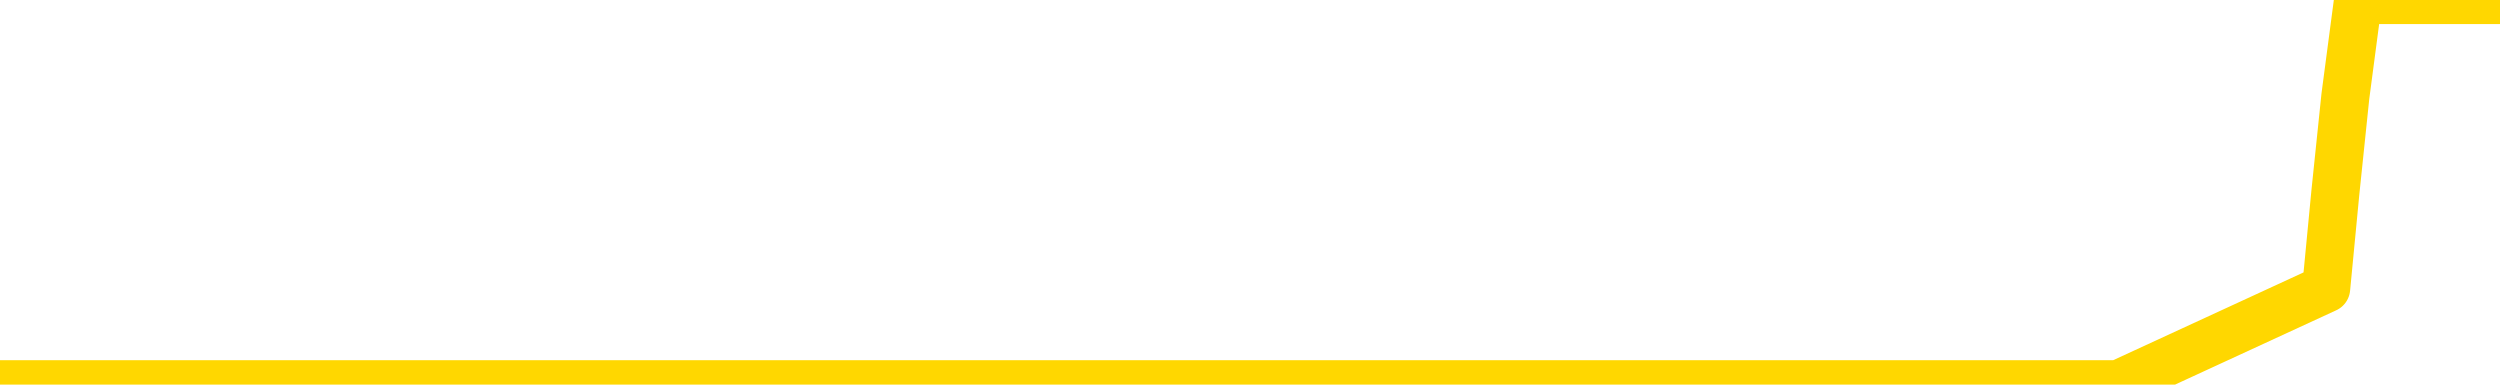 <svg xmlns="http://www.w3.org/2000/svg" version="1.1" viewBox="0 0 6500 1000">
	<path fill="none" stroke="gold" stroke-width="125" stroke-linecap="round" stroke-linejoin="round" d="M0 1015  L-1296905 1015 L-1296721 1015 L-1296231 1015 L-1295937 1015 L-1295626 1015 L-1295392 1015 L-1295338 1015 L-1295279 1015 L-1295126 1015 L-1295085 1015 L-1294953 1015 L-1294660 1015 L-1294119 1015 L-1293509 1015 L-1293461 1015 L-1292821 1015 L-1292788 1015 L-1292262 1015 L-1292130 1015 L-1291739 1015 L-1291411 1015 L-1291294 1015 L-1291083 1015 L-1290366 1015 L-1289796 1015 L-1289689 1015 L-1289514 1015 L-1289293 1015 L-1288891 1015 L-1288866 1015 L-1287938 1015 L-1287850 1015 L-1287768 1015 L-1287698 1015 L-1287401 1015 L-1287249 1015 L-1285358 1015 L-1285258 1015 L-1284995 1015 L-1284702 1015 L-1284560 1015 L-1284311 1015 L-1284276 1015 L-1284117 1015 L-1283654 1015 L-1283401 1015 L-1283189 1015 L-1282937 1015 L-1282588 1015 L-1281661 1015 L-1281567 1015 L-1281157 1015 L-1279986 1015 L-1278797 1015 L-1278704 1015 L-1278677 1015 L-1278411 1015 L-1278112 1015 L-1277983 1015 L-1277946 1015 L-1277131 1015 L-1276747 1015 L-1275687 1015 L-1275626 1015 L-1275360 1015 L-1274889 1015 L-1274697 1015 L-1274433 1015 L-1274096 1015 L-1273961 1015 L-1273505 1015 L-1272762 1015 L-1272744 1015 L-1272579 1015 L-1272511 1015 L-1271995 1015 L-1270966 1015 L-1270770 1015 L-1270281 1015 L-1269919 1015 L-1269511 1015 L-1269125 1015 L-1267422 1015 L-1267324 1015 L-1267252 1015 L-1267190 1015 L-1267006 1015 L-1266670 1015 L-1266029 1015 L-1265952 1015 L-1265891 1015 L-1265704 1015 L-1265625 1015 L-1265448 1015 L-1265428 1015 L-1265198 1015 L-1264811 1015 L-1263922 1015 L-1263883 1015 L-1263794 1015 L-1263767 1015 L-1262759 1015 L-1262609 1015 L-1262585 1015 L-1262452 1015 L-1262412 1015 L-1261154 1015 L-1261096 1015 L-1260556 1015 L-1260504 1015 L-1260457 1015 L-1260062 1015 L-1259923 1015 L-1259723 1015 L-1259576 1015 L-1259411 1015 L-1259135 1015 L-1258776 1015 L-1258223 1015 L-1257579 1015 L-1257320 1015 L-1257166 1015 L-1256765 1015 L-1256725 1015 L-1256604 1015 L-1256543 1015 L-1256529 1015 L-1256435 1015 L-1256142 1015 L-1255990 1015 L-1255660 1015 L-1255582 1015 L-1255506 1015 L-1255280 1015 L-1255213 1015 L-1254985 1015 L-1254933 1015 L-1254768 1015 L-1253762 1015 L-1253579 1015 L-1253028 1015 L-1252635 1015 L-1252238 1015 L-1251388 1015 L-1251309 1015 L-1250730 1015 L-1250289 1015 L-1250048 1015 L-1249891 1015 L-1249490 1015 L-1249469 1015 L-1249025 1015 L-1248619 1015 L-1248483 1015 L-1248308 1015 L-1248172 1015 L-1247921 1015 L-1246922 1015 L-1246839 1015 L-1246704 1015 L-1246665 1015 L-1245775 1015 L-1245560 1015 L-1245116 1015 L-1244999 1015 L-1244942 1015 L-1244266 1015 L-1244166 1015 L-1244137 1015 L-1242795 1015 L-1242389 1015 L-1242350 1015 L-1241422 1015 L-1241323 1015 L-1241190 1015 L-1240786 1015 L-1240760 1015 L-1240667 1015 L-1240451 1015 L-1240040 1015 L-1238886 1015 L-1238594 1015 L-1238566 1015 L-1237958 1015 L-1237708 1015 L-1237688 1015 L-1236758 1015 L-1236707 1015 L-1236585 1015 L-1236567 1015 L-1236411 1015 L-1236236 1015 L-1236099 1015 L-1236043 1015 L-1235935 1015 L-1235850 1015 L-1235617 1015 L-1235542 1015 L-1235233 1015 L-1235115 1015 L-1234946 1015 L-1234854 1015 L-1234752 1015 L-1234728 1015 L-1234651 1015 L-1234553 1015 L-1234187 1015 L-1234082 1015 L-1233578 1015 L-1233127 1015 L-1233088 1015 L-1233064 1015 L-1233024 1015 L-1232895 1015 L-1232794 1015 L-1232353 1015 L-1232070 1015 L-1231478 1015 L-1231348 1015 L-1231073 1015 L-1230921 1015 L-1230767 1014 L-1230682 1014 L-1230604 1014 L-1230418 1014 L-1230368 1014 L-1230340 1014 L-1230261 1014 L-1230238 1014 L-1229954 1014 L-1229350 1014 L-1228355 1014 L-1228057 1014 L-1227323 1014 L-1227079 1014 L-1226989 1014 L-1226411 1014 L-1225713 1014 L-1224961 1014 L-1224642 1014 L-1224259 1014 L-1224182 1014 L-1223548 1014 L-1223362 1014 L-1223275 1014 L-1223145 1014 L-1222832 1014 L-1222783 1014 L-1222641 1014 L-1222619 1014 L-1221652 1014 L-1221106 1014 L-1220628 1014 L-1220567 1014 L-1220243 1014 L-1220222 1014 L-1220159 1014 L-1219949 1014 L-1219872 1014 L-1219818 1014 L-1219795 1014 L-1219756 1014 L-1219740 1014 L-1218983 1014 L-1218967 1014 L-1218167 1014 L-1218015 1014 L-1217109 1014 L-1216603 1014 L-1216374 1014 L-1216333 1014 L-1216217 1014 L-1216041 1014 L-1215287 1014 L-1215152 1014 L-1214988 1014 L-1214670 1014 L-1214493 1014 L-1213471 1014 L-1213448 1014 L-1213197 1014 L-1212984 1014 L-1212350 1014 L-1212112 1014 L-1212079 1014 L-1211901 1014 L-1211821 1014 L-1211731 1014 L-1211667 1014 L-1211227 1014 L-1211203 1014 L-1210662 1014 L-1210406 1014 L-1209912 1014 L-1209034 1014 L-1208998 1014 L-1208945 1014 L-1208904 1014 L-1208787 1014 L-1208510 1014 L-1208303 1014 L-1208106 1014 L-1208083 1014 L-1208032 1014 L-1207993 1014 L-1207915 1014 L-1207318 1014 L-1207258 1014 L-1207154 1014 L-1207000 1014 L-1206368 1014 L-1205687 1014 L-1205384 1014 L-1205038 1014 L-1204840 1014 L-1204792 1014 L-1204471 1014 L-1203844 1014 L-1203697 1014 L-1203661 1014 L-1203603 1014 L-1203526 1014 L-1203285 1014 L-1203197 1014 L-1203103 1014 L-1202809 1014 L-1202675 1014 L-1202615 1014 L-1202578 1014 L-1202305 1014 L-1201299 1014 L-1201124 1014 L-1201073 1014 L-1200780 1014 L-1200588 1014 L-1200255 1014 L-1199748 1014 L-1199186 1014 L-1199171 1014 L-1199155 1014 L-1199054 1014 L-1198940 1014 L-1198901 1014 L-1198863 1014 L-1198797 1014 L-1198769 1014 L-1198630 1014 L-1198338 1014 L-1198288 1014 L-1198182 1014 L-1197918 1014 L-1197453 1014 L-1197308 1014 L-1197254 1014 L-1197197 1014 L-1197006 1014 L-1196640 1014 L-1196426 1014 L-1196231 1014 L-1196173 1014 L-1196114 1014 L-1195960 1014 L-1195691 1014 L-1195261 1014 L-1195246 1014 L-1195169 1014 L-1195104 1014 L-1194975 1014 L-1194951 1014 L-1194667 1014 L-1194620 1014 L-1194565 1014 L-1194103 1014 L-1194064 1014 L-1194023 1014 L-1193833 1014 L-1193352 1014 L-1192865 1014 L-1192849 1014 L-1192811 1014 L-1192554 1014 L-1192477 1014 L-1192247 1014 L-1192231 1014 L-1191937 1014 L-1191494 1014 L-1191048 1014 L-1190543 1014 L-1190389 1014 L-1190103 1014 L-1190062 1014 L-1189731 1014 L-1189509 1014 L-1188992 1014 L-1188917 1014 L-1188669 1014 L-1188474 1014 L-1188415 1014 L-1187638 1014 L-1187564 1014 L-1187333 1014 L-1187317 1014 L-1187255 1014 L-1187059 1014 L-1186595 1014 L-1186572 1014 L-1186442 1014 L-1185141 1014 L-1185125 1014 L-1185048 1014 L-1184954 1014 L-1184737 1014 L-1184585 1014 L-1184406 1014 L-1184352 1014 L-1184065 1014 L-1184026 1014 L-1183656 1014 L-1183216 1014 L-1183033 1014 L-1182712 1014 L-1182417 1014 L-1181971 1014 L-1181899 1014 L-1181436 1014 L-1180999 1014 L-1180817 1014 L-1179362 1014 L-1179231 1014 L-1178773 1014 L-1178547 1014 L-1178161 1014 L-1177644 1014 L-1176690 1014 L-1175896 1013 L-1175222 1013 L-1174796 1013 L-1174485 1013 L-1174255 1013 L-1173572 1013 L-1173559 1013 L-1173349 1013 L-1173327 1013 L-1173152 1013 L-1172202 1013 L-1171934 1013 L-1171119 1013 L-1170808 1013 L-1170771 1013 L-1170714 1013 L-1170097 1013 L-1169459 1013 L-1167833 1013 L-1167159 1013 L-1166517 1013 L-1166439 1013 L-1166383 1013 L-1166347 1013 L-1166319 1013 L-1166207 1013 L-1166189 1013 L-1166166 1013 L-1166013 1013 L-1165959 1013 L-1165882 1013 L-1165762 1013 L-1165665 1013 L-1165547 1013 L-1165278 1013 L-1165008 1013 L-1164991 1013 L-1164791 1013 L-1164644 1013 L-1164417 1013 L-1164283 1013 L-1163974 1013 L-1163914 1013 L-1163561 1013 L-1163212 1013 L-1163112 1013 L-1163047 1013 L-1162987 1013 L-1162603 1013 L-1162222 1013 L-1162118 1013 L-1161858 1013 L-1161586 1013 L-1161427 1013 L-1161395 1013 L-1161333 1013 L-1161191 1013 L-1161007 1013 L-1160963 1013 L-1160675 1013 L-1160659 1013 L-1160426 1013 L-1160365 1013 L-1160326 1013 L-1159747 1013 L-1159613 1013 L-1159590 1013 L-1159571 1013 L-1159554 1013 L-1159538 1013 L-1159514 1013 L-1159497 1013 L-1159476 1013 L-1159459 1013 L-1159436 1013 L-1159419 1013 L-1159398 1013 L-1159381 1013 L-1159332 1013 L-1159260 1013 L-1159225 1013 L-1159201 1013 L-1159166 1013 L-1159124 1013 L-1159087 1013 L-1159072 1013 L-1159047 1013 L-1159010 1013 L-1158993 1013 L-1158970 1013 L-1158953 1013 L-1158934 1013 L-1158918 1013 L-1158889 1013 L-1158863 1013 L-1158817 1013 L-1158801 1013 L-1158759 1013 L-1158711 1013 L-1158640 1013 L-1158625 1013 L-1158609 1013 L-1158547 1013 L-1158508 1013 L-1158468 1012 L-1158302 1012 L-1158237 1012 L-1158221 1012 L-1158177 1012 L-1158119 1012 L-1157906 1012 L-1157873 1012 L-1157830 1012 L-1157752 1012 L-1157215 1012 L-1157137 1012 L-1157032 1012 L-1156944 1012 L-1156767 1012 L-1156417 1012 L-1156261 1012 L-1155823 1012 L-1155666 1012 L-1155537 1012 L-1154833 1012 L-1154632 1012 L-1153671 1012 L-1153189 1012 L-1153090 1012 L-1152997 1012 L-1152752 1012 L-1152679 1012 L-1152236 1012 L-1152140 1012 L-1152125 1012 L-1152109 1012 L-1152084 1012 L-1151618 1012 L-1151401 1012 L-1151262 1012 L-1150968 1012 L-1150879 1012 L-1150838 1012 L-1150808 1012 L-1150636 1012 L-1150577 1012 L-1150501 1012 L-1150420 1012 L-1150350 1012 L-1150041 1012 L-1149956 1012 L-1149742 1012 L-1149707 1012 L-1149024 1012 L-1148925 1012 L-1148720 1012 L-1148673 1012 L-1148395 1012 L-1148333 1012 L-1148316 1012 L-1148238 1012 L-1147929 1012 L-1147905 1012 L-1147851 1012 L-1147828 1012 L-1147706 1012 L-1147570 1012 L-1147326 1012 L-1147200 1012 L-1146554 1012 L-1146538 1012 L-1146513 1012 L-1146333 1012 L-1146256 1012 L-1146165 1012 L-1145737 1012 L-1145321 1012 L-1144928 1012 L-1144849 1012 L-1144830 1012 L-1144467 1012 L-1144231 1012 L-1144002 1012 L-1143689 1012 L-1143611 1012 L-1143531 1012 L-1143353 1012 L-1143337 1012 L-1143072 1012 L-1142991 1012 L-1142761 1012 L-1142535 1012 L-1142220 1012 L-1142044 1012 L-1141683 1012 L-1141292 1012 L-1141222 1012 L-1141158 1012 L-1141018 1012 L-1140966 1012 L-1140865 1012 L-1140363 1012 L-1140166 1012 L-1139919 1012 L-1139733 1012 L-1139434 1012 L-1139358 1012 L-1139192 1012 L-1138307 1012 L-1138279 1012 L-1138156 1012 L-1137577 1012 L-1137499 1012 L-1136786 1012 L-1136474 1012 L-1136261 1012 L-1136244 1012 L-1135857 1012 L-1135332 1012 L-1134886 1012 L-1134557 1012 L-1134404 1012 L-1134078 1012 L-1133899 1012 L-1133818 1012 L-1133612 1012 L-1133436 1012 L-1132507 1012 L-1131618 1012 L-1131579 1012 L-1131351 1012 L-1130972 1012 L-1130184 1012 L-1129950 1012 L-1129874 1012 L-1129516 1012 L-1128945 1012 L-1128678 1012 L-1128291 1012 L-1128188 1012 L-1128018 1012 L-1127399 1012 L-1127188 1012 L-1126880 1012 L-1126827 1012 L-1126699 1012 L-1126646 1012 L-1126527 1012 L-1126191 1012 L-1125232 1012 L-1125100 1012 L-1124899 1012 L-1124267 1012 L-1123956 1012 L-1123542 1012 L-1123515 1012 L-1123369 1012 L-1122949 1012 L-1121617 1012 L-1121570 1012 L-1121441 1012 L-1121424 1012 L-1120846 1012 L-1120641 1012 L-1120611 1012 L-1120570 1012 L-1120513 1012 L-1120475 1012 L-1120397 1012 L-1120254 1012 L-1119800 1012 L-1119681 1012 L-1119396 1012 L-1119024 1012 L-1118927 1012 L-1118601 1012 L-1118246 1012 L-1118076 1012 L-1118029 1012 L-1117920 1012 L-1117831 1012 L-1117803 1012 L-1117727 1012 L-1117423 1012 L-1117389 1012 L-1117318 1012 L-1116950 1012 L-1116614 1012 L-1116533 1012 L-1116314 1012 L-1116142 1012 L-1116115 1012 L-1115617 1012 L-1115068 1012 L-1114188 1012 L-1114089 1012 L-1114012 1012 L-1113738 1012 L-1113491 1012 L-1113417 1012 L-1113355 1012 L-1113236 1012 L-1113194 1012 L-1113084 1012 L-1113007 1012 L-1112306 1012 L-1112061 1012 L-1112021 1011 L-1111865 1011 L-1111265 1011 L-1111039 1011 L-1110947 1011 L-1110471 1011 L-1109874 1011 L-1109354 1011 L-1109333 1011 L-1109188 1011 L-1108868 1011 L-1108326 1011 L-1108094 1011 L-1107923 1011 L-1107437 1011 L-1107210 1011 L-1107124 1011 L-1106778 1011 L-1106452 1011 L-1105929 1011 L-1105602 1011 L-1105001 1011 L-1104804 1011 L-1104752 1011 L-1104711 1011 L-1104430 1011 L-1103746 1011 L-1103436 1011 L-1103411 1011 L-1103219 1011 L-1102997 1011 L-1102911 1011 L-1102247 1011 L-1102223 1011 L-1102001 1011 L-1101671 1011 L-1101319 1011 L-1101114 1011 L-1100882 1011 L-1100624 1011 L-1100434 1011 L-1100387 1011 L-1100160 1011 L-1100125 1011 L-1099969 1011 L-1099754 1011 L-1099581 1011 L-1099490 1011 L-1099213 1011 L-1098969 1011 L-1098653 1011 L-1098227 1011 L-1098190 1011 L-1097707 1011 L-1097473 1011 L-1097261 1011 L-1097035 1011 L-1096485 1011 L-1096238 1011 L-1095404 1011 L-1095348 1011 L-1095327 1011 L-1095169 1011 L-1094707 1011 L-1094667 1011 L-1094327 1011 L-1094193 1011 L-1093971 1011 L-1093398 1011 L-1092927 1011 L-1092732 1011 L-1092539 1011 L-1092350 1011 L-1092248 1011 L-1091880 1011 L-1091833 1011 L-1091752 1011 L-1090458 1011 L-1090410 1011 L-1090142 1011 L-1089997 1011 L-1089446 1011 L-1089329 1011 L-1089247 1011 L-1088888 1011 L-1088664 1011 L-1088383 1011 L-1088054 1011 L-1087546 1011 L-1087433 1011 L-1087355 1011 L-1087190 1011 L-1086896 1011 L-1086427 1011 L-1086231 1011 L-1086180 1011 L-1085530 1011 L-1085409 1011 L-1084954 1011 L-1084919 1011 L-1084450 1011 L-1084340 1011 L-1084323 1011 L-1084107 1011 L-1083926 1011 L-1083395 1011 L-1082365 1011 L-1082166 1011 L-1081707 1011 L-1080759 1011 L-1080660 1011 L-1080306 1011 L-1080246 1011 L-1080231 1011 L-1080196 1011 L-1079827 1011 L-1079707 1011 L-1079465 1011 L-1079301 1011 L-1079113 1011 L-1078993 1011 L-1077922 1011 L-1077064 1011 L-1076852 1011 L-1076754 1011 L-1076580 1011 L-1076247 1011 L-1076175 1011 L-1076118 1011 L-1075942 1011 L-1075553 1011 L-1075318 1011 L-1075207 1011 L-1075090 1011 L-1074109 1011 L-1074083 1011 L-1073489 1011 L-1073457 1011 L-1073308 1011 L-1073024 1011 L-1072112 1011 L-1071166 1011 L-1071013 1011 L-1070910 1011 L-1070778 1011 L-1070635 1011 L-1070609 1011 L-1070495 1011 L-1070276 1011 L-1069595 1011 L-1069466 1011 L-1069162 1011 L-1068923 1011 L-1068590 1011 L-1067951 1011 L-1067609 1011 L-1067547 1011 L-1067391 1011 L-1066470 1011 L-1065999 1011 L-1065956 1011 L-1065943 1011 L-1065902 1011 L-1065879 1011 L-1065853 1011 L-1065709 1011 L-1065286 1011 L-1064951 1011 L-1064760 1011 L-1064331 1011 L-1064143 1011 L-1063754 1011 L-1063220 1011 L-1062847 1011 L-1062826 1011 L-1062576 1011 L-1062458 1011 L-1062382 1011 L-1062246 1011 L-1062207 1011 L-1062127 1011 L-1061732 1011 L-1061237 1011 L-1061125 1011 L-1060952 1011 L-1060643 1011 L-1060196 1011 L-1059873 1011 L-1059730 1011 L-1059303 1011 L-1059150 1011 L-1059095 1011 L-1058281 1011 L-1058261 1011 L-1057889 1011 L-1057833 1011 L-1056704 1011 L-1056636 1011 L-1056077 1011 L-1055883 1011 L-1055746 1011 L-1055513 1011 L-1055166 1011 L-1055131 1011 L-1055096 1011 L-1055028 1011 L-1054679 1011 L-1054507 1011 L-1054022 1011 L-1054006 1011 L-1053680 1011 L-1053523 1011 L-1052382 1011 L-1052357 1011 L-1052165 1011 L-1051972 1011 L-1051722 1011 L-1051705 1011 L-1050684 1011 L-1050387 1011 L-1050311 1011 L-1050175 1011 L-1049999 1011 L-1049423 1011 L-1049207 1011 L-1049143 1011 L-1049013 1010 L-1048976 1010 L-1048452 1010 L-1048315 1012 L-1048300 1012 L-1048277 1012 L-1048257 1012 L-1048030 1010 L-1047254 1010 L-1047213 1010 L-1046845 1010 L-1046766 1010 L-1046714 1010 L-1046041 1010 L-1045299 1010 L-1044874 1010 L-1044426 1010 L-1043365 1010 L-1043053 1010 L-1042643 1010 L-1042571 1010 L-1042047 1010 L-1041952 1010 L-1041934 1010 L-1041489 1010 L-1041304 1010 L-1040524 1010 L-1039851 1010 L-1039439 1010 L-1039207 1010 L-1039067 1010 L-1038985 1010 L-1038965 1010 L-1038889 1010 L-1038761 1010 L-1038444 1010 L-1038219 1010 L-1037894 1010 L-1037832 1010 L-1037462 1010 L-1037429 1010 L-1037221 1010 L-1036553 1010 L-1036476 1010 L-1036318 1010 L-1036207 1010 L-1035881 1010 L-1035726 1010 L-1035385 1010 L-1035328 1010 L-1034990 1010 L-1034786 1010 L-1034733 1010 L-1033357 1010 L-1033227 1010 L-1032793 1010 L-1032473 1010 L-1031645 1010 L-1031522 1010 L-1030791 1010 L-1030635 1010 L-1030595 1010 L-1030541 1010 L-1030518 1010 L-1030404 1010 L-1030107 1010 L-1029817 1010 L-1029763 1010 L-1029642 1010 L-1029612 1010 L-1029513 1010 L-1029069 1010 L-1028917 1010 L-1028082 1010 L-1027539 1010 L-1027205 1010 L-1027189 1010 L-1027113 1010 L-1026997 1010 L-1026803 1010 L-1026539 1010 L-1025704 1010 L-1025608 1010 L-1025086 1010 L-1025045 1010 L-1024945 1010 L-1024117 1010 L-1023982 1010 L-1023643 1010 L-1023089 1010 L-1022709 1010 L-1022546 1010 L-1022236 1010 L-1021424 1010 L-1021118 1010 L-1020849 1010 L-1020528 1010 L-1020207 1010 L-1019931 1010 L-1019103 1010 L-1019008 1010 L-1018915 1010 L-1018811 1010 L-1018424 1010 L-1017944 1010 L-1017927 1010 L-1017809 1010 L-1017441 1010 L-1017346 1010 L-1016512 1010 L-1016435 1010 L-1016136 1010 L-1016045 1010 L-1015638 1010 L-1015527 1010 L-1014828 1010 L-1014355 1010 L-1014295 1010 L-1014076 1010 L-1013802 1010 L-1013689 1010 L-1012662 1010 L-1012275 1010 L-1012255 1010 L-1011922 1010 L-1011678 1010 L-1011245 1010 L-1011134 1010 L-1011017 1010 L-1010565 1010 L-1009975 1010 L-1009638 1010 L-1007745 1010 L-1007632 1010 L-1007420 1010 L-1006102 1010 L-1005995 1009 L-1005929 1008 L-1005893 1007 L-1005831 1007 L-1005332 1008 L-1004657 1009 L-1004635 1010 L-1004364 1010 L-1003396 1010 L-1002707 1010 L-1002545 1010 L-1002004 1010 L-1001914 1010 L-1000895 1010 L-999947 1010 L-999582 1010 L-999479 1010 L-998891 1010 L-998831 1010 L-998731 1010 L-998290 1010 L-998183 1010 L-997741 1010 L-996741 1010 L-996485 1010 L-996382 1010 L-996252 1010 L-995885 1010 L-995305 1010 L-995274 1010 L-994958 1010 L-992975 1010 L-992859 1010 L-992792 1010 L-992433 1010 L-990814 1010 L-990637 1010 L-990492 1010 L-989670 1010 L-989617 1010 L-989563 1010 L-989129 1010 L-988148 1010 L-988074 1010 L-986990 1010 L-986777 1010 L-986060 1010 L-985672 1010 L-985453 1010 L-985134 1010 L-984640 1010 L-984512 1010 L-984283 1010 L-984051 1010 L-983992 1010 L-983702 1010 L-983430 1010 L-982400 1010 L-980735 1010 L-980316 1010 L-980179 1010 L-980023 1010 L-979717 1010 L-979489 1010 L-979331 1010 L-979172 1010 L-979002 1010 L-978955 1010 L-978902 1010 L-978880 1010 L-978494 1010 L-978244 1010 L-977974 1010 L-977813 1010 L-977723 1010 L-976065 1010 L-975899 1010 L-975519 1010 L-975059 1010 L-974450 1010 L-973357 1010 L-972925 1010 L-972894 1010 L-972832 1010 L-972814 1010 L-971111 1010 L-971069 1010 L-970602 1010 L-970416 1010 L-970383 1010 L-969788 1009 L-969738 1009 L-969415 1009 L-969365 1009 L-969154 1009 L-969136 1009 L-968870 1009 L-968817 1009 L-968348 1009 L-967838 1009 L-967759 1009 L-967465 1009 L-967449 1009 L-967410 1009 L-967339 1009 L-967182 1009 L-966236 1009 L-966179 1009 L-965658 1009 L-965466 1009 L-965365 1009 L-965139 1009 L-964629 1009 L-964241 1010 L-964172 1010 L-963823 1010 L-963466 1010 L-962338 1009 L-962286 1009 L-962060 1009 L-962026 1009 L-961901 1009 L-961803 1009 L-961538 1009 L-960798 1009 L-960219 1009 L-959926 1009 L-959220 1009 L-959041 1009 L-959018 1009 L-958382 1009 L-958070 1009 L-957674 1009 L-957644 1009 L-957623 1009 L-957470 1009 L-956785 1009 L-956768 1009 L-956428 1009 L-956156 1009 L-956118 1009 L-956062 1009 L-956040 1009 L-955968 1009 L-955636 1009 L-955530 1009 L-955501 1009 L-955303 1009 L-955151 1009 L-954282 1009 L-953720 1009 L-953704 1009 L-953603 1009 L-953500 1009 L-953354 1009 L-953276 1009 L-953238 1009 L-953182 1009 L-953109 1009 L-952964 1009 L-952482 1009 L-952078 1009 L-951211 1009 L-951192 1009 L-950934 1009 L-950857 1009 L-950828 1009 L-950818 1009 L-950801 1009 L-950508 1009 L-950468 1009 L-950396 1009 L-950323 1009 L-950118 1009 L-949958 1009 L-949656 1009 L-949579 1009 L-949562 1009 L-949345 1009 L-949114 1009 L-949004 1009 L-948635 1009 L-948476 1009 L-948245 1009 L-948076 1009 L-947931 1009 L-947799 1009 L-946524 1009 L-946120 1009 L-946059 1009 L-945943 1009 L-945517 1009 L-945502 1009 L-945440 1009 L-945167 1009 L-945054 1009 L-944772 1009 L-944495 1009 L-944070 1009 L-944047 1009 L-943969 1009 L-943844 1009 L-943257 1009 L-942866 1009 L-942530 1009 L-941941 1009 L-941839 1009 L-941668 1009 L-941532 1009 L-940704 1009 L-939519 1009 L-939483 1009 L-939428 1009 L-939207 1009 L-939002 1009 L-938847 1009 L-938591 1009 L-938514 1009 L-937971 1009 L-937935 1009 L-937686 1009 L-937299 1009 L-936473 1009 L-936115 1009 L-935804 1009 L-935546 1009 L-935323 1009 L-934917 1009 L-934800 1009 L-934617 1009 L-934564 1009 L-934375 1009 L-934204 1009 L-934176 1009 L-933895 1009 L-933585 1009 L-933447 1009 L-933137 1009 L-932943 1009 L-932928 1009 L-932208 1009 L-932075 1009 L-931777 1009 L-931686 1009 L-931086 1009 L-931047 1009 L-930969 1009 L-930349 1009 L-930197 1009 L-930157 1009 L-929846 1009 L-929654 1009 L-929461 1009 L-929405 1009 L-929097 1009 L-929045 1009 L-928990 1009 L-928964 1009 L-928839 1009 L-928029 1009 L-927952 1009 L-927412 1009 L-927143 1009 L-926484 1009 L-925576 1009 L-925335 1009 L-924802 1009 L-924585 1009 L-923478 1009 L-923427 1009 L-922652 1009 L-922104 1009 L-921993 1009 L-921840 1009 L-921785 1009 L-921619 1009 L-921242 1009 L-920795 1009 L-920740 1009 L-920586 1009 L-919906 1009 L-919685 1009 L-919168 1009 L-918319 1009 L-918303 1009 L-916512 1009 L-915957 1009 L-915840 1009 L-914834 1009 L-914798 1009 L-914565 1009 L-914472 1009 L-914432 1009 L-914100 1009 L-913748 1009 L-913483 1009 L-913197 1009 L-912886 1009 L-912632 1009 L-912538 1009 L-912048 1009 L-911841 1009 L-911275 1009 L-911161 1009 L-910810 1009 L-910758 1009 L-910718 1009 L-910115 1009 L-909381 1009 L-908800 1009 L-908564 1009 L-908024 1009 L-907871 1009 L-907369 1009 L-907160 1009 L-907137 1009 L-907078 1009 L-906115 1009 L-905938 1009 L-905496 1009 L-905472 1009 L-905317 1009 L-905235 1009 L-905085 1009 L-904438 1009 L-904388 1009 L-903268 1009 L-902284 1009 L-902222 1009 L-901502 1009 L-900637 1009 L-900258 1009 L-900039 1009 L-899280 1008 L-899228 1008 L-898919 1008 L-898067 1008 L-897874 1008 L-897697 1008 L-897473 1008 L-897346 1008 L-897154 1008 L-896922 1008 L-896752 1008 L-896466 1008 L-896186 1008 L-896103 1008 L-895933 1008 L-895916 1008 L-895762 1008 L-895723 1008 L-894947 1008 L-894871 1008 L-894639 1008 L-894212 1008 L-893866 1008 L-893283 1008 L-893015 1008 L-892756 1008 L-892626 1008 L-892610 1008 L-892496 1008 L-892472 1008 L-892238 1008 L-892202 1008 L-890886 1008 L-890830 1008 L-890151 1008 L-889579 1008 L-889453 1008 L-889300 1008 L-889223 1008 L-888911 1008 L-888638 1008 L-888549 1008 L-888448 1008 L-887520 1008 L-887443 1008 L-887079 1008 L-887055 1008 L-887018 1008 L-886243 1008 L-886151 1008 L-886011 1008 L-885609 1008 L-885348 1008 L-885104 1008 L-884890 1008 L-884810 1008 L-884733 1008 L-884657 1008 L-884470 1008 L-884403 1008 L-884154 1008 L-884099 1008 L-883961 1008 L-883882 1008 L-883768 1008 L-883545 1008 L-883381 1008 L-883340 1008 L-883170 1008 L-882800 1008 L-882785 1008 L-882669 1008 L-881947 1008 L-881911 1008 L-881779 1008 L-881431 1008 L-881019 1008 L-880983 1008 L-880905 1008 L-880866 1008 L-880502 1008 L-880298 1008 L-880283 1008 L-879938 1008 L-879589 1008 L-879263 1008 L-879162 1008 L-879009 1008 L-878814 1008 L-878583 1008 L-878490 1008 L-878335 1008 L-878257 1008 L-878217 1008 L-878103 1008 L-878080 1008 L-877829 1008 L-877690 1008 L-877112 1008 L-876284 1008 L-875797 1008 L-875675 1008 L-875637 1008 L-875624 1008 L-875472 1008 L-875371 1008 L-875138 1008 L-874748 1008 L-874443 1008 L-874428 1008 L-874257 1008 L-874018 1008 L-873422 1008 L-872818 1008 L-872779 1008 L-872738 1008 L-872585 1008 L-872532 1008 L-872469 1008 L-872401 1008 L-872346 1008 L-872321 1008 L-872274 1008 L-872180 1008 L-872043 1008 L-871889 1008 L-871757 1008 L-871717 1008 L-871681 1008 L-871619 1008 L-871346 1008 L-871031 1008 L-870990 1008 L-870905 1008 L-870728 1008 L-870490 1008 L-870133 1008 L-870103 1008 L-869534 1008 L-869411 1008 L-869175 1008 L-869152 1008 L-868871 1008 L-868585 1008 L-868330 1008 L-867758 1008 L-867461 1008 L-867385 1008 L-866686 1008 L-866608 1008 L-866573 1008 L-866547 1008 L-866496 1008 L-866302 1008 L-866161 1008 L-866126 1008 L-866085 1008 L-865490 1008 L-865258 1008 L-864974 1008 L-864920 1008 L-864846 1008 L-864768 1008 L-864532 1008 L-864288 1008 L-864152 1008 L-864046 1008 L-863966 1008 L-863579 1008 L-863452 1008 L-863299 1008 L-863262 1008 L-863116 1008 L-862894 1008 L-862720 1008 L-862651 1008 L-861830 1008 L-861814 1008 L-861519 1008 L-860731 1008 L-860421 1008 L-860275 1008 L-860047 1008 L-859846 1008 L-858909 1008 L-858873 1008 L-858850 1008 L-858809 1008 L-858541 1008 L-857944 1008 L-857880 1008 L-857845 1008 L-857828 1008 L-857133 1008 L-856932 1008 L-856900 1008 L-856566 1008 L-856458 1008 L-855834 1008 L-855330 1008 L-855292 1008 L-854850 1008 L-854754 1008 L-854595 1008 L-854282 1008 L-854270 1008 L-853829 1008 L-853348 1008 L-853218 1008 L-852898 1008 L-852830 1008 L-852526 1008 L-852350 1008 L-852156 1008 L-851914 1008 L-851716 1008 L-851690 1008 L-851112 1008 L-851042 1008 L-850633 1008 L-850578 1008 L-850532 1008 L-850168 1008 L-850022 1008 L-849817 1008 L-849720 1008 L-849565 1008 L-849504 1008 L-849356 1008 L-849255 1008 L-848699 1008 L-848676 1008 L-848504 1008 L-847962 1008 L-847901 1008 L-847848 1008 L-847819 1008 L-847748 1008 L-847731 1008 L-847668 1008 L-847631 1008 L-847477 1008 L-847151 1008 L-846585 1008 L-846570 1008 L-846508 1008 L-846407 1008 L-846361 1008 L-846118 1008 L-845696 1008 L-845541 1008 L-843799 1008 L-843258 1008 L-842314 1008 L-841905 1008 L-841364 1008 L-841168 1008 L-840999 1008 L-840703 1008 L-840589 1008 L-840573 1008 L-840419 1008 L-840279 1008 L-840202 1008 L-840070 1008 L-839722 1008 L-839352 1008 L-838754 1008 L-838578 1008 L-838422 1008 L-838153 1008 L-838001 1008 L-837710 1008 L-837687 1008 L-837604 1008 L-837376 1008 L-836676 1008 L-836550 1008 L-836119 1008 L-836024 1008 L-834819 1008 L-834770 1008 L-834477 1008 L-834073 1008 L-833798 1008 L-833778 1008 L-833661 1008 L-833585 1008 L-833403 1008 L-832923 1008 L-832472 1008 L-832062 1008 L-832031 1008 L-831613 1008 L-831499 1008 L-831381 1008 L-831365 1008 L-831171 1008 L-831150 1008 L-830917 1008 L-830474 1007 L-830155 1007 L-829690 1007 L-829524 1007 L-829370 1007 L-829214 1007 L-828760 1007 L-828441 1007 L-828386 1007 L-828015 1007 L-827977 1007 L-827651 1007 L-827534 1007 L-827436 1007 L-827110 1007 L-826722 1007 L-826462 1007 L-826103 1007 L-825847 1007 L-823677 1007 L-823627 1007 L-823605 1007 L-823193 1007 L-823132 1007 L-823061 1007 L-822831 1007 L-822520 1007 L-822217 1007 L-822172 1007 L-821864 1007 L-821732 1007 L-821515 1007 L-820803 1007 L-820648 1007 L-820509 1007 L-820361 1007 L-820339 1007 L-820145 1007 L-820120 1007 L-820029 1007 L-820007 1007 L-819990 1007 L-819890 1007 L-818962 1007 L-818504 1007 L-817412 1007 L-816989 1007 L-816585 1007 L-816547 1007 L-816293 1007 L-815519 1007 L-815502 1007 L-815478 1007 L-815285 1007 L-814548 1007 L-814279 1007 L-814239 1007 L-813840 1007 L-813815 1007 L-813026 1007 L-812346 1007 L-810975 1007 L-810705 1007 L-810656 1007 L-810118 1007 L-810085 1007 L-809984 1007 L-809660 1007 L-809580 1007 L-809312 1007 L-808399 1007 L-808260 1007 L-808011 1007 L-807466 1007 L-807044 1007 L-806851 1007 L-806835 1007 L-806698 1007 L-806604 1007 L-806476 1007 L-806216 1007 L-806192 1007 L-806100 1007 L-805790 1007 L-805730 1007 L-805613 1007 L-805263 1007 L-804453 1007 L-804221 1007 L-803392 1007 L-803160 1007 L-802944 1007 L-802425 1007 L-801787 1007 L-801371 1007 L-801048 1007 L-800568 1007 L-800142 1007 L-800081 1007 L-799732 1007 L-799692 1007 L-799678 1007 L-799578 1007 L-799533 1007 L-799048 1007 L-798246 1007 L-797912 1007 L-796831 1007 L-796351 1007 L-796328 1007 L-796187 1007 L-795632 1007 L-794935 1007 L-794626 1007 L-794404 1007 L-794300 1007 L-794197 1007 L-793526 1007 L-793432 1007 L-793410 1007 L-793333 1007 L-793155 1007 L-792983 1007 L-792802 1007 L-792789 1007 L-792712 1007 L-792548 1007 L-792033 1007 L-792017 1007 L-791877 1007 L-791514 1007 L-791490 1007 L-791359 1007 L-791335 1007 L-790973 1007 L-790447 1007 L-790354 1007 L-790138 1007 L-790044 1007 L-790020 1007 L-789555 1007 L-789478 1007 L-789077 1007 L-788626 1007 L-787374 1007 L-787335 1007 L-786904 1007 L-786871 1007 L-786152 1007 L-785976 1007 L-785840 1007 L-785533 1007 L-785478 1007 L-785454 1007 L-785438 1007 L-785263 1007 L-785073 1007 L-784566 1007 L-784192 1007 L-783854 1007 L-783815 1007 L-783096 1007 L-783002 1007 L-782964 1007 L-782422 1007 L-782399 1007 L-781996 1007 L-781571 1007 L-781300 1007 L-781120 1007 L-780874 1007 L-780851 1007 L-780794 1007 L-780178 1007 L-779675 1007 L-779288 1007 L-778669 1007 L-778453 1007 L-778298 1007 L-777005 1007 L-776906 1007 L-776464 1007 L-776132 1007 L-775832 1007 L-775589 1007 L-774855 1007 L-774275 1007 L-773446 1007 L-773346 1007 L-772788 1007 L-772650 1007 L-771008 1007 L-770947 1007 L-770853 1007 L-769886 1007 L-769709 1007 L-769422 1007 L-769204 1007 L-769126 1007 L-768855 1007 L-768739 1007 L-768586 1007 L-768276 1007 L-768198 1007 L-768107 1007 L-768029 1007 L-767913 1007 L-767734 1007 L-767642 1007 L-767604 1007 L-767101 1007 L-766882 1007 L-766753 1007 L-766597 1007 L-766543 1007 L-766418 1007 L-766033 1007 L-765525 1007 L-765453 1007 L-764972 1007 L-764895 1007 L-764795 1007 L-764562 1007 L-764097 1007 L-763867 1007 L-763850 1007 L-763618 1007 L-763464 1007 L-763402 1007 L-763209 1006 L-762938 1006 L-762187 1006 L-761234 1006 L-761197 1006 L-760973 1006 L-760533 1006 L-760252 1006 L-759904 1006 L-758835 1006 L-757907 1006 L-757776 1006 L-757729 1006 L-757660 1006 L-757505 1006 L-757428 1006 L-757254 1006 L-756819 1006 L-756615 1006 L-756555 1006 L-755973 1006 L-755819 1006 L-755703 1006 L-755662 1006 L-755493 1006 L-755356 1006 L-755145 1006 L-755068 1006 L-755044 1006 L-754836 1006 L-754426 1006 L-754401 1006 L-754178 1006 L-754033 1006 L-753998 1006 L-753985 1006 L-753962 1006 L-753729 1006 L-753543 1006 L-753326 1006 L-753301 1006 L-752611 1006 L-752508 1006 L-752472 1006 L-752452 1006 L-752258 1006 L-752204 1006 L-752087 1006 L-752006 1006 L-751895 1006 L-751580 1006 L-751121 1006 L-750866 1006 L-750632 1006 L-750502 1006 L-750149 1006 L-750090 1006 L-749937 1006 L-749365 1006 L-749279 1006 L-749126 1006 L-748830 1006 L-748459 1006 L-748157 1006 L-748080 1006 L-747675 1006 L-747507 1006 L-747363 1006 L-746823 1006 L-746762 1006 L-746746 1006 L-746580 1006 L-746374 1006 L-746300 1006 L-746207 1006 L-745797 1006 L-745782 1006 L-745758 1006 L-745565 1006 L-745488 1006 L-745318 1006 L-745255 1006 L-745240 1006 L-744725 1006 L-744504 1006 L-743885 1006 L-743632 1006 L-743438 1006 L-743398 1006 L-743325 1006 L-743260 1006 L-742609 1006 L-742570 1006 L-742396 1006 L-742330 1006 L-741656 1006 L-741267 1006 L-741006 1006 L-740768 1006 L-740690 1006 L-740674 1006 L-740472 1006 L-740102 1006 L-739876 1006 L-739241 1006 L-739221 1006 L-738833 1006 L-738740 1006 L-738682 1006 L-738406 1006 L-738096 1006 L-738019 1006 L-737168 1006 L-736825 1006 L-736388 1006 L-735954 1006 L-735459 1006 L-735310 1006 L-735041 1006 L-733803 1006 L-733747 1006 L-731983 1006 L-731793 1006 L-730782 1006 L-730631 1006 L-730256 1006 L-729935 1006 L-729330 1006 L-729260 1006 L-729083 1006 L-728254 1006 L-728116 1006 L-727729 1006 L-727544 1006 L-727501 1006 L-727381 1006 L-727171 1006 L-726724 1006 L-726375 1006 L-726243 1006 L-725834 1006 L-725484 1006 L-725199 1006 L-725005 1006 L-724851 1006 L-724687 1006 L-724618 1006 L-724519 1006 L-724285 1006 L-724169 1006 L-724115 1006 L-723574 1006 L-723109 1006 L-721927 1006 L-721794 1006 L-721769 1006 L-721717 1006 L-721049 1006 L-720014 1006 L-719820 1006 L-719641 1006 L-719489 1006 L-719448 1006 L-719434 1006 L-719372 1006 L-719047 1006 L-717886 1006 L-717693 1006 L-717515 1006 L-716401 1006 L-715542 1006 L-715435 1006 L-714962 1006 L-714769 1006 L-712448 1006 L-712370 1006 L-712249 1006 L-712214 1006 L-712177 1006 L-712082 1006 L-711867 1006 L-711286 1006 L-710899 1006 L-710126 1006 L-710049 1006 L-709351 1006 L-708810 1006 L-708769 1006 L-708639 1006 L-708175 1006 L-708136 1006 L-708001 1006 L-707633 1006 L-707604 1006 L-707454 1006 L-707053 1006 L-705229 1006 L-704422 1006 L-703703 1006 L-703687 1006 L-703373 1006 L-702811 1006 L-702310 1006 L-701791 1006 L-701769 1006 L-700026 1006 L-699857 1006 L-699661 1006 L-698767 1006 L-698249 1006 L-698038 1006 L-697780 1006 L-697071 1006 L-696120 1006 L-695462 1006 L-695423 1006 L-695136 1006 L-695054 1006 L-694958 1006 L-694826 1006 L-694749 1006 L-694014 1006 L-693677 1006 L-693627 1006 L-693372 1006 L-693086 1006 L-692660 1006 L-692080 1006 L-691821 1006 L-691669 1006 L-691422 1006 L-691383 1006 L-690586 1006 L-690549 1006 L-690372 1006 L-689962 1006 L-689734 1006 L-689657 1006 L-689526 1006 L-689410 1006 L-689062 1006 L-688998 1006 L-688846 1006 L-688105 1006 L-687994 1006 L-687824 1006 L-687785 1006 L-687490 1006 L-687089 1006 L-686912 1006 L-686818 1006 L-686508 1006 L-685707 1006 L-685248 1006 L-684728 1006 L-684240 1006 L-683544 1006 L-682498 1006 L-682229 1006 L-682175 1006 L-682015 1006 L-681763 1006 L-681517 1006 L-681438 1006 L-681224 1006 L-680912 1006 L-680448 1006 L-680434 1006 L-680138 1006 L-680124 1006 L-679133 1006 L-678461 1006 L-678126 1006 L-677510 1006 L-677373 1006 L-676734 1006 L-676604 1006 L-675653 1006 L-675553 1006 L-674994 1006 L-674585 1006 L-674157 1006 L-674066 1006 L-673231 1006 L-672867 1006 L-672828 1006 L-672696 1006 L-672519 1006 L-672302 1006 L-672248 1006 L-672092 1006 L-671839 1006 L-670738 1006 L-670661 1006 L-670442 1006 L-670311 1006 L-670274 1006 L-670081 1006 L-669982 1006 L-669498 1006 L-669213 1006 L-669053 1006 L-668958 1006 L-668687 1006 L-668417 1006 L-668401 1006 L-668263 1006 L-668124 1006 L-667798 1006 L-667489 1006 L-667448 1006 L-667372 1006 L-667257 1006 L-666406 1006 L-666080 1006 L-665748 1006 L-665616 1006 L-665400 1006 L-665383 1006 L-664703 1006 L-664610 1006 L-664586 1006 L-664570 1006 L-664532 1006 L-664120 1006 L-663851 1006 L-663811 1006 L-663442 1006 L-663233 1006 L-662150 1006 L-662133 1005 L-662105 1005 L-662085 1005 L-661708 1005 L-661453 1005 L-661205 1005 L-661065 1005 L-660933 1005 L-660601 1005 L-660508 1005 L-660447 1005 L-659889 1005 L-659828 1005 L-659672 1005 L-659478 1005 L-659286 1005 L-659270 1005 L-659232 1005 L-659193 1005 L-658922 1005 L-658799 1005 L-658767 1005 L-658667 1005 L-658511 1005 L-658370 1005 L-658086 1005 L-657761 1005 L-657065 1005 L-657042 1005 L-656532 1005 L-655687 1005 L-655324 1005 L-655169 1005 L-654565 1005 L-654395 1005 L-654334 1005 L-654279 1005 L-653224 1005 L-653205 1005 L-652299 1005 L-652278 1005 L-652111 1005 L-651869 1005 L-651818 1005 L-651764 1005 L-651626 1005 L-651587 1005 L-650659 1005 L-650603 1005 L-650481 1005 L-650410 1005 L-650294 1005 L-650115 1005 L-649133 1005 L-648994 1005 L-648876 1005 L-648581 1005 L-648334 1005 L-648297 1005 L-648243 1005 L-648221 1005 L-648088 1005 L-648009 1005 L-647872 1005 L-647249 1005 L-647082 1005 L-646618 1005 L-646441 1005 L-646425 1005 L-646365 1005 L-646248 1005 L-645766 1005 L-645070 1005 L-644697 1005 L-644528 1005 L-643562 1005 L-643407 1005 L-643229 1005 L-643136 1005 L-642881 1005 L-642710 1005 L-642064 1005 L-642053 1005 L-641472 1005 L-641334 1005 L-641279 1005 L-640544 1005 L-640505 1005 L-640428 1005 L-639786 1005 L-639011 1005 L-638919 1005 L-638870 1005 L-638855 1005 L-638819 1005 L-638802 1005 L-638739 1005 L-638723 1005 L-638703 1005 L-638548 1005 L-638510 1005 L-638493 1005 L-638454 1005 L-638315 1005 L-638238 1005 L-637874 1005 L-637526 1005 L-636752 1005 L-636150 1005 L-635954 1005 L-635724 1005 L-635586 1005 L-634948 1005 L-634659 1005 L-634637 1005 L-634177 1005 L-633944 1005 L-633889 1005 L-633851 1005 L-633348 1005 L-632797 1005 L-632009 1005 L-630886 1005 L-629992 1005 L-629904 1005 L-629605 1005 L-629533 1005 L-629417 1005 L-628240 1005 L-627892 1005 L-627870 1005 L-627351 1005 L-627204 1005 L-627096 1005 L-626886 1005 L-626731 1005 L-626709 1005 L-626515 1005 L-626438 1005 L-626295 1005 L-625494 1005 L-625347 1005 L-625068 1005 L-624890 1005 L-624581 1005 L-623769 1005 L-622841 1005 L-621249 1005 L-621005 1005 L-620364 1005 L-620169 1005 L-620091 1005 L-619574 1005 L-619342 1005 L-619319 1005 L-619187 1005 L-618847 1005 L-618837 1005 L-618620 1005 L-618583 1005 L-618042 1005 L-617513 1005 L-617445 1005 L-617152 1005 L-616604 1005 L-616569 1005 L-616516 1005 L-616417 1005 L-616185 1005 L-615604 1005 L-615507 1005 L-615433 1005 L-615101 1005 L-614351 1005 L-614312 1005 L-613632 1005 L-613477 1005 L-613151 1005 L-612935 1005 L-612704 1005 L-612407 1005 L-612161 1005 L-611810 1005 L-611757 1005 L-610997 1005 L-610304 1005 L-609953 1005 L-609490 1005 L-608856 1005 L-608447 1005 L-608370 1005 L-607944 1005 L-607301 1005 L-607132 1005 L-606390 1005 L-606203 1005 L-605907 1005 L-605335 1005 L-605310 1005 L-604291 1005 L-603804 1005 L-603710 1005 L-603649 1005 L-603361 1005 L-603075 1005 L-603014 1005 L-602834 1005 L-602123 1005 L-601947 1005 L-601749 1005 L-601597 1005 L-601505 1005 L-601444 1005 L-600902 1005 L-600591 1005 L-600499 1005 L-600422 1005 L-599855 1005 L-599764 1005 L-599509 1005 L-599182 1005 L-599145 1005 L-598990 1005 L-598758 1005 L-598436 1005 L-597304 1005 L-597104 1005 L-596579 1005 L-596334 1005 L-596088 1005 L-596008 1005 L-595988 1005 L-595912 1005 L-595856 1005 L-595779 1005 L-595740 1005 L-595561 1005 L-595524 1005 L-595293 1005 L-594055 1005 L-593728 1005 L-593689 1005 L-592907 1005 L-592760 1005 L-591768 1005 L-591562 1005 L-591136 1005 L-591009 1005 L-590604 1005 L-590516 1005 L-589859 1005 L-589152 1005 L-588544 1005 L-588351 1005 L-588118 1005 L-587499 1005 L-587204 1005 L-586764 1005 L-586609 1004 L-586454 1004 L-585698 1004 L-585348 1004 L-584946 1004 L-584907 1004 L-583901 1004 L-583581 1004 L-583334 1004 L-582635 1004 L-582561 1004 L-582249 1004 L-581169 1004 L-580977 1004 L-580743 1004 L-580549 1004 L-580048 1004 L-579295 1004 L-579181 1004 L-578981 1004 L-578940 1004 L-578847 1004 L-578534 1004 L-578446 1004 L-578329 1004 L-578012 1004 L-577942 1004 L-577918 1004 L-577556 1004 L-577517 1004 L-577301 1004 L-576797 1004 L-576195 1004 L-575984 1004 L-575830 1004 L-575793 1004 L-575749 1004 L-575714 1004 L-575581 1004 L-575172 1004 L-574801 1004 L-574748 1004 L-574732 1004 L-574653 1004 L-574243 1004 L-574089 1004 L-574074 1004 L-574034 1004 L-573856 1004 L-573780 1004 L-573548 1004 L-572758 1004 L-572681 1004 L-571946 1004 L-571790 1004 L-571550 1004 L-571489 1004 L-571403 1004 L-571381 1004 L-571263 1004 L-571249 1004 L-571187 1004 L-571149 1004 L-571055 1004 L-571033 1004 L-570917 1004 L-570684 1004 L-570514 1004 L-569694 1004 L-569293 1004 L-569137 1004 L-568632 1004 L-568518 1004 L-567922 1004 L-567548 1004 L-567496 1004 L-567302 1004 L-566605 1004 L-566567 1004 L-566422 1004 L-566197 1004 L-565935 1004 L-565562 1004 L-565136 1004 L-565007 1004 L-564987 1004 L-564494 1004 L-563797 1004 L-563566 1004 L-563412 1004 L-562443 1004 L-562218 1004 L-561941 1004 L-561925 1004 L-561399 1004 L-560870 1004 L-560722 1004 L-560702 1004 L-560161 1004 L-559851 1004 L-559733 1004 L-559541 1004 L-559405 1004 L-559078 1004 L-558961 1004 L-558652 1004 L-558226 1004 L-558170 1004 L-557937 1004 L-557840 1004 L-557707 1004 L-557411 1004 L-557297 1004 L-556933 1004 L-556620 1004 L-556137 1004 L-555966 1004 L-555718 1004 L-555502 1004 L-554977 1004 L-554790 1004 L-554435 1004 L-553799 1004 L-553645 1004 L-552904 1004 L-552485 1004 L-552304 1004 L-552228 1004 L-552097 1004 L-551803 1004 L-551763 1004 L-551533 1004 L-551340 1004 L-551085 1004 L-550659 1004 L-550549 1004 L-549931 1004 L-549750 1004 L-548538 1004 L-547891 1004 L-547740 1004 L-547703 1004 L-547571 1004 L-547470 1004 L-547454 1004 L-547372 1004 L-547161 1004 L-547044 1004 L-546681 1004 L-546309 1004 L-545613 1004 L-545210 1004 L-545105 1004 L-545087 1004 L-544143 1004 L-543948 1004 L-543795 1004 L-543740 1004 L-542984 1004 L-542967 1004 L-542478 1004 L-542347 1004 L-542154 1004 L-541264 1004 L-541225 1004 L-541186 1004 L-541110 1004 L-541071 1004 L-540994 1004 L-540910 1004 L-540645 1004 L-540413 1004 L-540351 1004 L-539870 1004 L-539534 1004 L-539423 1004 L-539229 1004 L-539053 1004 L-538993 1004 L-538957 1004 L-538687 1004 L-537990 1004 L-537937 1004 L-537643 1004 L-537241 1004 L-536676 1004 L-535803 1004 L-535499 1004 L-535461 1004 L-535338 1004 L-534739 1004 L-534610 1004 L-534409 1004 L-534372 1004 L-533758 1004 L-533580 1004 L-533565 1004 L-533347 1004 L-533268 1004 L-532961 1004 L-532829 1004 L-532597 1004 L-532263 1004 L-532172 1004 L-532071 1004 L-532033 1004 L-531490 1004 L-531298 1004 L-530756 1004 L-530331 1004 L-530199 1004 L-530137 1004 L-529906 1004 L-529889 1004 L-529401 1004 L-529321 1004 L-529303 1004 L-527910 1004 L-527774 1004 L-527661 1004 L-527026 1004 L-526887 1004 L-526769 1004 L-526615 1004 L-526578 1004 L-526499 1004 L-526446 1004 L-525454 1004 L-525417 1004 L-525284 1004 L-525224 1004 L-525125 1004 L-524834 1004 L-524821 1004 L-524511 1004 L-524411 1004 L-523945 1004 L-523892 1004 L-523749 1005 L-523622 1005 L-523389 1006 L-522821 1006 L-522732 1006 L-522709 1006 L-522422 1006 L-521739 1006 L-521662 1006 L-521626 1006 L-521610 1006 L-521410 1006 L-520990 1006 L-520719 1006 L-519845 1006 L-519553 1006 L-519442 1006 L-518708 1006 L-518581 1006 L-518221 1006 L-517969 1006 L-517097 1006 L-516928 1006 L-516867 1006 L-516812 1006 L-516464 1006 L-516440 1006 L-516232 1006 L-516091 1006 L-515961 1006 L-515838 1006 L-515715 1006 L-515478 1006 L-515187 1006 L-514528 1006 L-514506 1006 L-514351 1006 L-514234 1006 L-513269 1006 L-513214 1006 L-512981 1005 L-512959 1005 L-512633 1005 L-512517 1005 L-512477 1005 L-511976 1005 L-511677 1005 L-511565 1005 L-511023 1005 L-509964 1005 L-509338 1005 L-509166 1005 L-508918 1005 L-508662 1005 L-508531 1005 L-508509 1005 L-507842 1005 L-506946 1005 L-506900 1005 L-506829 1005 L-506714 1005 L-506493 1005 L-506302 1005 L-506263 1005 L-506071 1005 L-505412 1005 L-504795 1005 L-504756 1005 L-504159 1005 L-504098 1005 L-502976 1006 L-502921 1006 L-502800 1005 L-502535 1005 L-502471 1005 L-502202 1005 L-502126 1005 L-501910 1005 L-501427 1005 L-501157 1005 L-501026 1005 L-500794 1005 L-500769 1005 L-500754 1005 L-500731 1005 L-500715 1005 L-500692 1005 L-500678 1005 L-500654 1005 L-500638 1005 L-500616 1005 L-500600 1005 L-500578 1005 L-500562 1005 L-500534 1005 L-500516 1005 L-500498 1005 L-500462 1005 L-500422 1005 L-500407 1005 L-500382 1005 L-500329 1005 L-500305 1005 L-500228 1005 L-500190 1005 L-500175 1005 L-500112 1005 L-500097 1005 L-500051 1005 L-499980 1005 L-499942 1005 L-499918 1005 L-499865 1005 L-499840 1005 L-499825 1005 L-499763 1005 L-499726 1005 L-499649 1005 L-499633 1005 L-499605 1005 L-499533 1005 L-499493 1005 L-499340 1005 L-499223 1005 L-499169 1005 L-499087 1005 L-499053 1005 L-499029 1005 L-498875 1005 L-498860 1005 L-498758 1005 L-498447 1005 L-498411 1005 L-498196 1005 L-498085 1005 L-498060 1005 L-497830 1005 L-497598 1005 L-497223 1005 L-497095 1005 L-497055 1005 L-497003 1005 L-496901 1005 L-496864 1005 L-496654 1005 L-496590 1005 L-496477 1005 L-496266 1005 L-496228 1005 L-495856 1005 L-495803 1005 L-495724 1005 L-495702 1005 L-495610 1005 L-495409 1005 L-495372 1005 L-495350 1005 L-495120 1005 L-495099 1005 L-494890 1005 L-494795 1005 L-494758 1005 L-494421 1005 L-494309 1005 L-494269 1005 L-494255 1005 L-494115 1005 L-494100 1005 L-493846 1005 L-493263 1005 L-493187 1005 L-493149 1005 L-493104 1005 L-493056 1005 L-492876 1005 L-492862 1005 L-492762 1005 L-492684 1005 L-492624 1005 L-492258 1005 L-492176 1005 L-492158 1005 L-492105 1005 L-491136 1005 L-491005 1005 L-490983 1005 L-490763 1005 L-490694 1005 L-490672 1005 L-490425 1005 L-490169 1005 L-490038 1005 L-489998 1005 L-489977 1005 L-489922 1005 L-489834 1005 L-489773 1005 L-489547 1005 L-489418 1005 L-489318 1005 L-489264 1005 L-489071 1005 L-488993 1005 L-488659 1005 L-488529 1005 L-488351 1005 L-488335 1005 L-488310 1005 L-488041 1005 L-486840 1005 L-486803 1005 L-486687 1005 L-486454 1005 L-486263 1005 L-486224 1005 L-486168 1005 L-486063 1005 L-485550 1005 L-485256 1005 L-485024 1005 L-484748 1005 L-484731 1005 L-484699 1005 L-484659 1005 L-484621 1005 L-484520 1005 L-484443 1005 L-484350 1005 L-484223 1005 L-484118 1005 L-483940 1005 L-483747 1005 L-482919 1005 L-482803 1005 L-482548 1005 L-482508 1004 L-482409 1004 L-482349 1004 L-482106 1004 L-482082 1004 L-481962 1004 L-481890 1004 L-481851 1004 L-481619 1004 L-481443 1004 L-480922 1004 L-480846 1004 L-480829 1004 L-480418 1004 L-480055 1004 L-479940 1004 L-479917 1004 L-479876 1004 L-479800 1004 L-479746 1004 L-479397 1004 L-479282 1004 L-479104 1004 L-479049 1004 L-479025 1004 L-478911 1004 L-478624 1004 L-478392 1004 L-478176 1004 L-477967 1004 L-477756 1004 L-476930 1004 L-476590 1004 L-475583 1004 L-475220 1004 L-474174 1004 L-474097 1004 L-473650 1004 L-473438 1004 L-473246 1004 L-472952 1004 L-472911 1004 L-472758 1004 L-472704 1004 L-472473 1004 L-471892 1004 L-471698 1004 L-471079 1004 L-470590 1004 L-470538 1004 L-469890 1004 L-469739 1004 L-469570 1004 L-469197 1004 L-469182 1004 L-469083 1004 L-469044 1004 L-468913 1004 L-468480 1004 L-468177 1004 L-467791 1004 L-467651 1004 L-467490 1004 L-467056 1004 L-467017 1004 L-466915 1004 L-466800 1004 L-466622 1004 L-466452 1004 L-466334 1004 L-465973 1004 L-465755 1004 L-465623 1004 L-465482 1004 L-464984 1004 L-464905 1004 L-464671 1004 L-464348 1004 L-463961 1004 L-463938 1004 L-463318 1004 L-463048 1004 L-462815 1004 L-462390 1004 L-462118 1004 L-461976 1004 L-461768 1004 L-461562 1004 L-461011 1004 L-460880 1004 L-460493 1004 L-460223 1004 L-460120 1004 L-459860 1004 L-459658 1004 L-459589 1004 L-459550 1004 L-458983 1004 L-458776 1004 L-458749 1004 L-458519 1004 L-458442 1004 L-457925 1004 L-457886 1004 L-457731 1004 L-457437 1004 L-457166 1004 L-456802 1004 L-456454 1004 L-456082 1004 L-455962 1004 L-455890 1004 L-455410 1004 L-455347 1004 L-455013 1004 L-454882 1004 L-454804 1004 L-454675 1004 L-454211 1004 L-453917 1004 L-453840 1004 L-453529 1004 L-453220 1004 L-453157 1004 L-453127 1004 L-452353 1004 L-452248 1004 L-452160 1004 L-452137 1004 L-451983 1004 L-451761 1004 L-451595 1004 L-451208 1004 L-451153 1004 L-451089 1004 L-450472 1004 L-450355 1004 L-450032 1004 L-449506 1004 L-449156 1004 L-449080 1004 L-448460 1004 L-448049 1004 L-447749 1004 L-447438 1004 L-447300 1004 L-446676 1004 L-446294 1004 L-445171 1004 L-444110 1004 L-444048 1004 L-443687 1004 L-443586 1004 L-443570 1004 L-443196 1004 L-442190 1004 L-441804 1004 L-441597 1004 L-441508 1004 L-441132 1004 L-440839 1004 L-440528 1004 L-439739 1004 L-439651 1004 L-439599 1004 L-439561 1004 L-439043 1004 L-438928 1004 L-438719 1004 L-438580 1004 L-437976 1004 L-437147 1004 L-436863 1004 L-436682 1004 L-436180 1004 L-435975 1004 L-435421 1004 L-434916 1004 L-434724 1004 L-434686 1004 L-434057 1004 L-433604 1004 L-433189 1004 L-432581 1004 L-431460 1004 L-431047 1004 L-430723 1004 L-430508 1004 L-430081 1004 L-429941 1004 L-429850 1004 L-429619 1004 L-429032 1004 L-428224 1004 L-427025 1004 L-426911 1004 L-426778 1004 L-426691 1004 L-426649 1004 L-426629 1004 L-426618 1004 L-426523 1004 L-425760 1004 L-425054 1004 L-425014 1004 L-424727 1004 L-424187 1004 L-424125 1004 L-424085 1004 L-424070 1004 L-423814 1004 L-423490 1004 L-423350 1004 L-423080 1004 L-423041 1004 L-422933 1004 L-422532 1004 L-422422 1004 L-422345 1004 L-422048 1004 L-422005 1004 L-421787 1004 L-421603 1004 L-421493 1004 L-421478 1004 L-421452 1004 L-421028 1004 L-420782 1004 L-420446 1004 L-420411 1004 L-420276 1004 L-420023 1004 L-419868 1004 L-418962 1004 L-418863 1004 L-418668 1004 L-417661 1004 L-417160 1004 L-417082 1004 L-417043 1004 L-416835 1004 L-416717 1004 L-416619 1004 L-416433 1004 L-416267 1004 L-416032 1004 L-415612 1004 L-415597 1004 L-415288 1004 L-414242 1004 L-414025 1004 L-414009 1004 L-413987 1004 L-413778 1004 L-413619 1004 L-413561 1004 L-412115 1004 L-411790 1004 L-411588 1004 L-411389 1004 L-411239 1004 L-410968 1004 L-410527 1004 L-410310 1004 L-409615 1004 L-409112 1004 L-408788 1004 L-408516 1004 L-407796 1004 L-407641 1004 L-406443 1004 L-406054 1004 L-405938 1004 L-405785 1004 L-405631 1003 L-404660 1003 L-404608 1003 L-404361 1003 L-404339 1003 L-404119 1003 L-403681 1003 L-403541 1003 L-403433 1003 L-403231 1003 L-403114 1003 L-403012 1003 L-402997 1003 L-402865 1003 L-402611 1003 L-401993 1003 L-401334 1003 L-401088 1003 L-400895 1003 L-400136 1003 L-400097 1003 L-400018 1003 L-399966 1003 L-399927 1003 L-399889 1003 L-399850 1003 L-399759 1003 L-399714 1003 L-399656 1003 L-399632 1003 L-399517 1003 L-399207 1003 L-399152 1003 L-399131 1003 L-398789 1003 L-398624 1003 L-398588 1003 L-398547 1003 L-398533 1003 L-398301 1003 L-398160 1003 L-397993 1003 L-397543 1003 L-397310 1003 L-397217 1003 L-397197 1003 L-396716 1003 L-396639 1003 L-396512 1003 L-396382 1003 L-396003 1003 L-395762 1003 L-395724 1003 L-395670 1003 L-395532 1003 L-395493 1003 L-395453 1003 L-395223 1003 L-395182 1003 L-395052 1003 L-394874 1003 L-394833 1003 L-394819 1003 L-394655 1003 L-394640 1003 L-394487 1003 L-394472 1003 L-394446 1003 L-394412 1003 L-394190 1003 L-393967 1003 L-393713 1003 L-393581 1003 L-392939 1003 L-392331 1003 L-391312 1003 L-391119 1003 L-391068 1003 L-390942 1003 L-390618 1003 L-389845 1003 L-389788 1003 L-389674 1003 L-389262 1003 L-388937 1003 L-388799 1003 L-388575 1003 L-388049 1003 L-387648 1003 L-387616 1003 L-387329 1003 L-387044 1003 L-386656 1003 L-386440 1003 L-386012 1003 L-385831 1003 L-385495 1003 L-385388 1003 L-385202 1003 L-385085 1003 L-385071 1003 L-384349 1003 L-384180 1003 L-383931 1003 L-383831 1003 L-383189 1003 L-382901 1003 L-382711 1003 L-382436 1003 L-382118 1003 L-381833 1003 L-381720 1003 L-381675 1003 L-381472 1003 L-379864 1003 L-379652 1003 L-378971 1003 L-378888 1003 L-378660 1003 L-378470 1003 L-378331 1003 L-378312 1003 L-378119 1003 L-377889 1003 L-377696 1003 L-376612 1003 L-376417 1003 L-376364 1003 L-376210 1003 L-376103 1003 L-375936 1003 L-375784 1003 L-375669 1003 L-375545 1003 L-375127 1003 L-374870 1003 L-374778 1003 L-374585 1003 L-374523 1003 L-374198 1003 L-374137 1003 L-374080 1003 L-373811 1003 L-373462 1003 L-373284 1003 L-373090 1003 L-373054 1003 L-372341 1003 L-372301 1003 L-371992 1003 L-371694 1003 L-371645 1003 L-371389 1003 L-371118 1003 L-371063 1003 L-369972 1003 L-369941 1003 L-369901 1003 L-369725 1003 L-369532 1003 L-368674 1003 L-367621 1003 L-367560 1003 L-367211 1003 L-366398 1003 L-365585 1003 L-365570 1003 L-365195 1003 L-365026 1003 L-364757 1003 L-364430 1003 L-364308 1003 L-364251 1003 L-364216 1003 L-364138 1003 L-363921 1003 L-363863 1003 L-363547 1003 L-363379 1003 L-363016 1003 L-362823 1003 L-362799 1003 L-362722 1003 L-362241 1003 L-362104 1003 L-361690 1003 L-361391 1003 L-361292 1003 L-361276 1003 L-361247 1003 L-360888 1003 L-360538 1003 L-360400 1003 L-360364 1003 L-359547 1003 L-359341 1003 L-359316 1003 L-359160 1003 L-359070 1003 L-358829 1003 L-358505 1003 L-358413 1003 L-358216 1003 L-357930 1003 L-357174 1003 L-357045 1003 L-356972 1003 L-356359 1003 L-356183 1003 L-356073 1003 L-355973 1003 L-355894 1003 L-355757 1003 L-355603 1003 L-355523 1003 L-355333 1003 L-354659 1003 L-354621 1003 L-354518 1003 L-353575 1003 L-353553 1003 L-353202 1003 L-352737 1003 L-352702 1003 L-352272 1003 L-352221 1003 L-351810 1003 L-351793 1003 L-351697 1003 L-351641 1003 L-351603 1003 L-351308 1003 L-349569 1003 L-348060 1003 L-347552 1003 L-347054 1003 L-346920 1003 L-346829 1003 L-346702 1003 L-346623 1003 L-346317 1003 L-346047 1003 L-345813 1003 L-344614 1003 L-344509 1003 L-344443 1003 L-343602 1003 L-343416 1003 L-342505 1003 L-341636 1003 L-341348 1003 L-341256 1003 L-340707 1003 L-340187 1003 L-339118 1003 L-338850 1003 L-338696 1003 L-338603 1003 L-338473 1003 L-338426 1003 L-338266 1003 L-337400 1003 L-337065 1003 L-336682 1003 L-335929 1003 L-335870 1003 L-335481 1003 L-335159 1003 L-335002 1003 L-334270 1003 L-334207 1003 L-333920 1003 L-333546 1003 L-333365 1003 L-333109 1003 L-332848 1003 L-332695 1003 L-332292 1003 L-330994 1003 L-330879 1003 L-330416 1003 L-329084 1003 L-328659 1003 L-328635 1003 L-328502 1003 L-328326 1003 L-328193 1003 L-327863 1003 L-327476 1003 L-327436 1003 L-327420 1003 L-327029 1003 L-326738 1003 L-326469 1003 L-326295 1003 L-324802 1003 L-324752 1003 L-324674 1003 L-323434 1003 L-323359 1003 L-323332 1003 L-323085 1003 L-322928 1003 L-322870 1003 L-321982 1003 L-321754 1003 L-321230 1003 L-321089 1003 L-321013 1003 L-320317 1003 L-320069 1003 L-319388 1003 L-319371 1003 L-319117 1003 L-318749 1003 L-318614 1003 L-317992 1002 L-317648 1002 L-317601 1002 L-317114 1002 L-316780 1002 L-316563 1002 L-316428 1002 L-316108 1002 L-316043 1002 L-315791 1002 L-315502 1002 L-315192 1002 L-315052 1002 L-314513 1002 L-314237 1002 L-313507 1002 L-313454 1002 L-313347 1002 L-313081 1002 L-312657 1002 L-312392 1002 L-312173 1002 L-312152 1002 L-311921 1002 L-311634 1002 L-311611 1002 L-311596 1002 L-311224 1002 L-311052 1002 L-310976 1002 L-310915 1002 L-310614 1002 L-310373 1002 L-310280 1002 L-310023 1002 L-309971 1002 L-309775 1002 L-309559 1002 L-309135 1002 L-309043 1002 L-308903 1002 L-308038 1002 L-307664 1002 L-307337 1002 L-307184 1002 L-306757 1002 L-306039 1002 L-305844 1002 L-305490 1002 L-305344 1002 L-304837 1002 L-304601 1002 L-303634 1002 L-303624 1002 L-302558 1002 L-302326 1002 L-301924 1002 L-301730 1002 L-301650 1002 L-301554 1002 L-300817 1002 L-300685 1002 L-300295 1002 L-300273 1002 L-300178 1002 L-300042 1002 L-300025 1002 L-300005 1002 L-298320 1002 L-298302 1002 L-298185 1002 L-298101 1002 L-297976 1002 L-297952 1002 L-297668 1002 L-297561 1002 L-297373 1002 L-297102 1002 L-296431 1002 L-296059 1002 L-295207 1002 L-295149 1002 L-295130 1002 L-294897 1002 L-294622 1002 L-294317 1002 L-294277 1002 L-294046 1002 L-293809 1002 L-293196 1002 L-293155 1002 L-293118 1002 L-292596 1002 L-292404 1002 L-292344 1002 L-292302 1002 L-291979 1002 L-291951 1002 L-291937 1002 L-291451 1002 L-291398 1002 L-291260 1002 L-291222 1002 L-291205 1002 L-291110 1002 L-290445 1002 L-289829 1002 L-289559 1002 L-289151 1002 L-289130 1002 L-289115 1002 L-289001 1002 L-288614 1002 L-288148 1002 L-288087 1002 L-288008 1002 L-287994 1002 L-287508 1002 L-287468 1002 L-287323 1002 L-287273 1002 L-287194 1002 L-286562 1002 L-286471 1002 L-286230 1002 L-286114 1002 L-285786 1002 L-285032 1002 L-285015 1002 L-284063 1002 L-283754 1002 L-283329 1002 L-282616 1002 L-282297 1002 L-282282 1002 L-282131 1002 L-281828 1002 L-281750 1002 L-281623 1002 L-281186 1002 L-281125 1002 L-280602 1002 L-280333 1002 L-280196 1002 L-280118 1002 L-280079 1002 L-279267 1002 L-279227 1002 L-278787 1002 L-278709 1002 L-278451 1002 L-278260 1002 L-277632 1002 L-277445 1002 L-277410 1002 L-277254 1002 L-276853 1002 L-276775 1002 L-276594 1002 L-276404 1002 L-275475 1002 L-275325 1002 L-274117 1002 L-273307 1002 L-272904 1002 L-272302 1002 L-272100 1002 L-272031 1002 L-271873 1002 L-271611 1002 L-271238 1006 L-271219 1006 L-271063 1006 L-269864 1006 L-268761 1002 L-267833 1002 L-267719 1002 L-267434 1002 L-267332 1002 L-267308 1002 L-267117 1002 L-267040 1002 L-266844 1002 L-266132 1002 L-265974 1002 L-264917 1002 L-264493 1002 L-264082 1002 L-263796 1002 L-263622 1002 L-263390 1002 L-263136 1002 L-262693 1002 L-262033 1002 L-261857 1002 L-261552 1002 L-261165 1002 L-261145 1002 L-261126 1002 L-261104 1002 L-260971 1002 L-260778 1002 L-259134 1002 L-257838 1002 L-257799 1002 L-257741 1002 L-257640 1002 L-257081 1002 L-256096 1002 L-255554 1002 L-255090 1002 L-254445 1002 L-253896 1002 L-252846 1002 L-251917 1002 L-251570 1002 L-251376 1002 L-250873 1002 L-250428 1002 L-250286 1002 L-250264 1002 L-249693 1002 L-249308 1002 L-248474 1002 L-248126 1002 L-248104 1002 L-247716 1002 L-247293 1002 L-246695 1002 L-246676 1002 L-246170 1002 L-245938 1002 L-245825 1002 L-245206 1002 L-244644 1002 L-244604 1002 L-244045 1002 L-243712 1002 L-243599 1002 L-243561 1002 L-243136 1002 L-243076 1002 L-243000 1002 L-242709 1002 L-242497 1002 L-242013 1002 L-241799 1002 L-240659 1002 L-240600 1002 L-240582 1002 L-240176 1002 L-239537 1002 L-239402 1002 L-239344 1002 L-238802 1002 L-238493 1002 L-238241 1002 L-238166 1002 L-238046 1002 L-237313 1002 L-236868 1002 L-236653 1002 L-235920 1002 L-235745 1002 L-235380 1002 L-235165 1002 L-233927 1002 L-233617 1002 L-233501 1002 L-233248 1002 L-233037 1002 L-232495 1001 L-232263 1001 L-232206 1001 L-232108 1001 L-231779 1001 L-231547 1001 L-229884 1001 L-229533 1001 L-229130 1001 L-228975 1001 L-228182 1001 L-226691 1001 L-226305 1001 L-226266 1001 L-226012 1001 L-225917 1001 L-225725 1001 L-225376 1001 L-224680 1001 L-224429 1001 L-223713 1001 L-222300 1001 L-222069 1001 L-221739 1001 L-220523 1001 L-220171 1001 L-219979 1001 L-219861 1001 L-217426 1001 L-216457 1001 L-215626 1001 L-215317 1001 L-213974 1001 L-213402 1001 L-213286 1001 L-212957 1001 L-212860 1001 L-212453 1001 L-212338 1001 L-212147 1001 L-211390 1001 L-211265 1001 L-210983 1001 L-210481 1001 L-210403 1001 L-208817 1001 L-208759 1001 L-208017 1001 L-207636 1001 L-207308 1001 L-206645 1001 L-206515 1001 L-206475 1001 L-206225 1001 L-206089 1001 L-205896 1001 L-205760 1001 L-205509 1001 L-205296 1001 L-204987 1001 L-204714 1001 L-204213 1001 L-204194 1001 L-203760 1001 L-203534 1001 L-203090 1001 L-203072 1001 L-202569 1001 L-202431 1001 L-202317 1001 L-202085 1001 L-201775 1001 L-201310 1001 L-201233 1001 L-200730 1001 L-200460 1001 L-200122 1001 L-199937 1001 L-199260 1001 L-199241 1001 L-199067 1001 L-199047 1001 L-198429 1001 L-197713 1001 L-197151 1001 L-196956 1001 L-196803 1001 L-196784 1001 L-196261 1001 L-196146 1001 L-195275 1001 L-195253 1001 L-195197 1001 L-194365 1001 L-194055 1001 L-193979 1001 L-193708 1001 L-193645 1001 L-193594 1001 L-193283 1001 L-192666 1001 L-191890 1001 L-191096 1001 L-191058 1001 L-190981 1001 L-190808 1001 L-189930 1001 L-189046 1001 L-188951 1001 L-188831 1001 L-188502 1001 L-188466 1001 L-188233 1001 L-188000 1001 L-187285 1001 L-186783 1001 L-186117 1001 L-186009 1001 L-185854 1001 L-185835 1001 L-185680 1001 L-185264 1001 L-184654 1001 L-184519 1001 L-183610 1001 L-183408 1001 L-182855 1001 L-180206 1001 L-180031 1001 L-179953 1001 L-179082 1001 L-178618 1001 L-178135 1001 L-178096 1001 L-177516 1001 L-177496 1001 L-176394 1001 L-174972 1001 L-174555 1001 L-174247 1001 L-174170 1001 L-174094 1001 L-173936 1001 L-173860 1001 L-173396 1001 L-172158 1001 L-171906 1001 L-171462 1001 L-170840 1001 L-170784 1001 L-170590 1001 L-170126 1001 L-169835 1001 L-169794 1001 L-169758 1001 L-169605 1001 L-169427 1001 L-168289 1001 L-167901 1001 L-167844 1001 L-167670 1001 L-165153 1001 L-163993 1001 L-163355 1001 L-163216 1001 L-163085 1001 L-162697 1001 L-162233 1001 L-162022 1001 L-161957 1001 L-161924 1001 L-161170 1001 L-160588 1001 L-160396 1001 L-159777 1001 L-159731 1001 L-159370 1001 L-159264 1001 L-159080 1001 L-158802 1001 L-157899 1001 L-156894 1001 L-156159 1001 L-155733 1001 L-155573 1001 L-155210 1001 L-155113 1001 L-154670 1001 L-154594 1001 L-154242 1001 L-153992 1001 L-153972 1001 L-153799 1001 L-152851 1001 L-152737 1001 L-152174 1001 L-151724 1001 L-151339 1001 L-150428 1001 L-150373 1001 L-149233 1001 L-148653 1001 L-148478 1001 L-147685 1001 L-147453 1001 L-147067 1001 L-146796 1001 L-146660 1001 L-146545 1001 L-145925 1001 L-145868 1001 L-145653 1001 L-145358 1001 L-144570 1001 L-144430 1001 L-143042 1001 L-142695 1001 L-142308 1001 L-142247 1001 L-142210 1001 L-142153 1001 L-141510 1001 L-140819 1001 L-140567 1001 L-140231 1001 L-140141 1001 L-139621 1001 L-139368 1001 L-139152 1001 L-138769 1001 L-138608 1001 L-138070 1001 L-137258 1001 L-137239 1001 L-137123 1001 L-136979 1001 L-136598 1001 L-136406 1001 L-136349 1001 L-136050 1001 L-135984 1001 L-135788 1001 L-135421 1001 L-135359 1001 L-135056 1001 L-135010 1001 L-134956 1001 L-134318 1001 L-134299 1001 L-133814 1001 L-133332 1001 L-132963 1001 L-132596 1001 L-132462 1001 L-132307 1001 L-132238 1001 L-131590 1001 L-131570 1001 L-131429 1001 L-130945 1001 L-130662 1001 L-130604 1001 L-130546 1001 L-130236 1001 L-130082 1001 L-129598 1001 L-128825 1001 L-128185 1001 L-128087 1001 L-127025 1001 L-127003 1001 L-126538 1006 L-126522 1006 L-126348 1006 L-125836 1006 L-123481 1001 L-122537 1000 L-121818 1000 L-121278 1000 L-120581 1000 L-120264 1000 L-119616 1000 L-119108 1000 L-119074 1000 L-119032 1000 L-118686 1000 L-117991 1000 L-117794 1000 L-117778 1000 L-117662 1000 L-117380 1000 L-116482 1000 L-116436 1000 L-116070 1000 L-116053 1000 L-115998 1000 L-115805 1000 L-115669 1000 L-115593 1000 L-115360 1000 L-114818 1000 L-114778 1000 L-114741 1000 L-114715 1000 L-114080 1000 L-113538 1000 L-112373 1000 L-112013 1000 L-110736 1000 L-110697 1000 L-110659 1000 L-110444 1000 L-110253 1000 L-110176 1000 L-110022 1000 L-109983 1000 L-108894 1000 L-108570 1000 L-108355 1000 L-108095 1000 L-107602 1000 L-107580 1000 L-107163 1000 L-107022 1000 L-106962 1000 L-106885 1000 L-106674 1000 L-105379 1000 L-105103 1000 L-104479 1000 L-103087 1000 L-103015 1000 L-102977 1000 L-102784 1000 L-102394 1000 L-102087 1000 L-102030 1000 L-101715 1000 L-101665 1000 L-101626 1000 L-101581 1000 L-100948 1000 L-100174 1000 L-99735 1000 L-99593 1006 L-99569 1006 L-99553 1012 L-99528 1012 L-99110 1006 L-98907 1006 L-98758 1000 L-98680 1000 L-98625 1000 L-97828 1000 L-97812 1000 L-96949 1000 L-96745 1000 L-96458 1000 L-96342 1000 L-95817 1000 L-95640 1000 L-95336 1000 L-94949 1000 L-94889 1000 L-94833 1000 L-94678 1000 L-93634 1000 L-93072 1000 L-92836 1000 L-92799 1000 L-92530 1000 L-92124 1000 L-90655 1000 L-88914 1000 L-88527 1000 L-88295 1000 L-88195 1000 L-88101 1000 L-87946 1000 L-87383 1000 L-87301 1000 L-87134 1000 L-86591 1000 L-85407 1000 L-85392 1000 L-85333 1000 L-85182 1000 L-84697 1000 L-84050 1000 L-83343 1000 L-83227 1000 L-82260 1000 L-82215 1000 L-81524 1000 L-81467 1000 L-81390 1000 L-81370 1000 L-81349 1000 L-81134 1000 L-80421 1000 L-80031 1000 L-79994 1000 L-79977 1000 L-79919 1000 L-79492 1000 L-79277 1000 L-79202 1000 L-79125 1000 L-79010 1000 L-78944 1000 L-78816 1000 L-78757 1000 L-78681 1000 L-78602 1000 L-78174 1000 L-77448 1000 L-77435 1000 L-77268 1000 L-77052 1000 L-77037 1000 L-76456 1000 L-76184 1000 L-75896 1000 L-75466 1000 L-75313 1000 L-75256 1000 L-75080 1000 L-73684 1000 L-73419 1000 L-72526 1000 L-72000 1000 L-70981 1000 L-70900 1000 L-70436 1000 L-69817 1000 L-69530 1000 L-69277 1000 L-69125 1000 L-68777 1000 L-68060 1000 L-67498 1000 L-66610 1000 L-66301 1000 L-66010 1000 L-65158 1000 L-65137 1000 L-64480 1000 L-63977 1000 L-63766 1000 L-63746 1000 L-63417 1000 L-63358 1000 L-62972 1000 L-61986 1000 L-61424 1000 L-61327 1000 L-61019 1000 L-60941 1000 L-59907 1000 L-59777 1000 L-59720 1000 L-59084 1000 L-59025 1000 L-58950 1000 L-57536 1000 L-57399 1000 L-57266 1000 L-56780 1000 L-56530 1000 L-56240 1000 L-56027 1000 L-55370 1000 L-54802 1000 L-54713 1000 L-54573 1000 L-54498 1000 L-53334 1000 L-53301 1000 L-52872 1000 L-52855 1000 L-52681 1000 L-51153 1000 L-51068 1000 L-50263 1000 L-50069 1000 L-50048 1000 L-49195 1000 L-49001 1000 L-48368 1000 L-48192 1000 L-48072 1000 L-48019 1000 L-47998 1000 L-47942 1000 L-47553 1000 L-47109 1000 L-47031 1000 L-46834 1000 L-46773 1000 L-46510 1000 L-46162 1000 L-46046 1000 L-44897 1000 L-44613 1000 L-44168 1000 L-42964 1000 L-42834 1000 L-42524 1000 L-42096 1000 L-40799 1000 L-40490 1005 L-40474 1005 L-40428 1005 L-40378 1005 L-39450 1000 L-39120 1000 L-38571 1000 L-38444 1000 L-37998 1000 L-36464 1000 L-36296 1000 L-36024 1000 L-36000 1000 L-35096 1000 L-34980 1000 L-34513 1000 L-34491 1000 L-34418 1000 L-34220 1000 L-34068 1000 L-33601 1000 L-32950 1000 L-32464 1000 L-31913 1000 L-30892 1000 L-30585 1000 L-30531 1000 L-29931 1000 L-29501 1000 L-29427 1000 L-29409 1000 L-29188 1000 L-28884 1000 L-28802 1000 L-28498 1000 L-27898 1000 L-27762 1000 L-27492 1000 L-27278 1000 L-27102 1000 L-26894 1000 L-26872 1000 L-26623 1000 L-26174 1000 L-26157 1000 L-25712 1000 L-24504 1000 L-24301 1000 L-23373 1000 L-23312 1000 L-23277 1000 L-22251 1000 L-22135 1000 L-22115 1000 L-21961 1000 L-21942 1000 L-21530 1000 L-21515 1000 L-21477 1000 L-21167 1000 L-21013 1000 L-20808 1000 L-20409 1000 L-19427 1000 L-18902 1000 L-18845 1000 L-18820 1000 L-18498 1000 L-17781 1000 L-16912 1000 L-16873 1000 L-16796 1000 L-16545 1000 L-16525 1000 L-15802 1000 L-15652 1000 L-15539 1000 L-15442 1000 L-14340 1000 L-13585 1000 L-13412 1000 L-13251 1000 L-13175 1000 L-12982 1000 L-11843 1000 L-11159 1000 L-10876 1000 L-9909 1000 L-9890 1000 L-9039 1000 L-8999 1000 L-8856 1000 L-8531 1000 L-8302 1000 L-8264 1000 L-8223 1000 L-8207 1000 L-8071 1000 L-8052 1000 L-7840 1000 L-7780 1000 L-7703 1000 L-7679 1000 L-7604 1000 L-7123 1000 L-7027 1000 L-6951 1000 L-6774 1000 L-6752 1000 L-6697 1000 L-6659 1000 L-6600 1000 L-6445 1000 L-5421 1000 L-5122 1000 L-4995 1000 L-4917 1000 L-3891 1000 L-3835 1000 L-3777 1000 L-3731 1000 L-3717 1000 L-3680 1000 L-3641 999 L-2462 999 L-2403 999 L-1706 999 L-1087 999 L-944 999 L-502 999 L-236 999 L426 999 L710 999 L2180 999 L3129 999 L3235 999 L3301 999 L3331 999 L3651 999 L3671 999 L4600 999 L4776 999 L5508 999 L6048 750 L6072 500 L6098 250 L6131 0 L6147 0 L6168 0 L6206 0 L6226 0 L6248 0 L6263 0 L6282 0 L6302 0 L6324 0 L6341 0 L6360 0 L6379 0 L6418 0 L6458 0 L6483 0 L6500 0" />
</svg>
